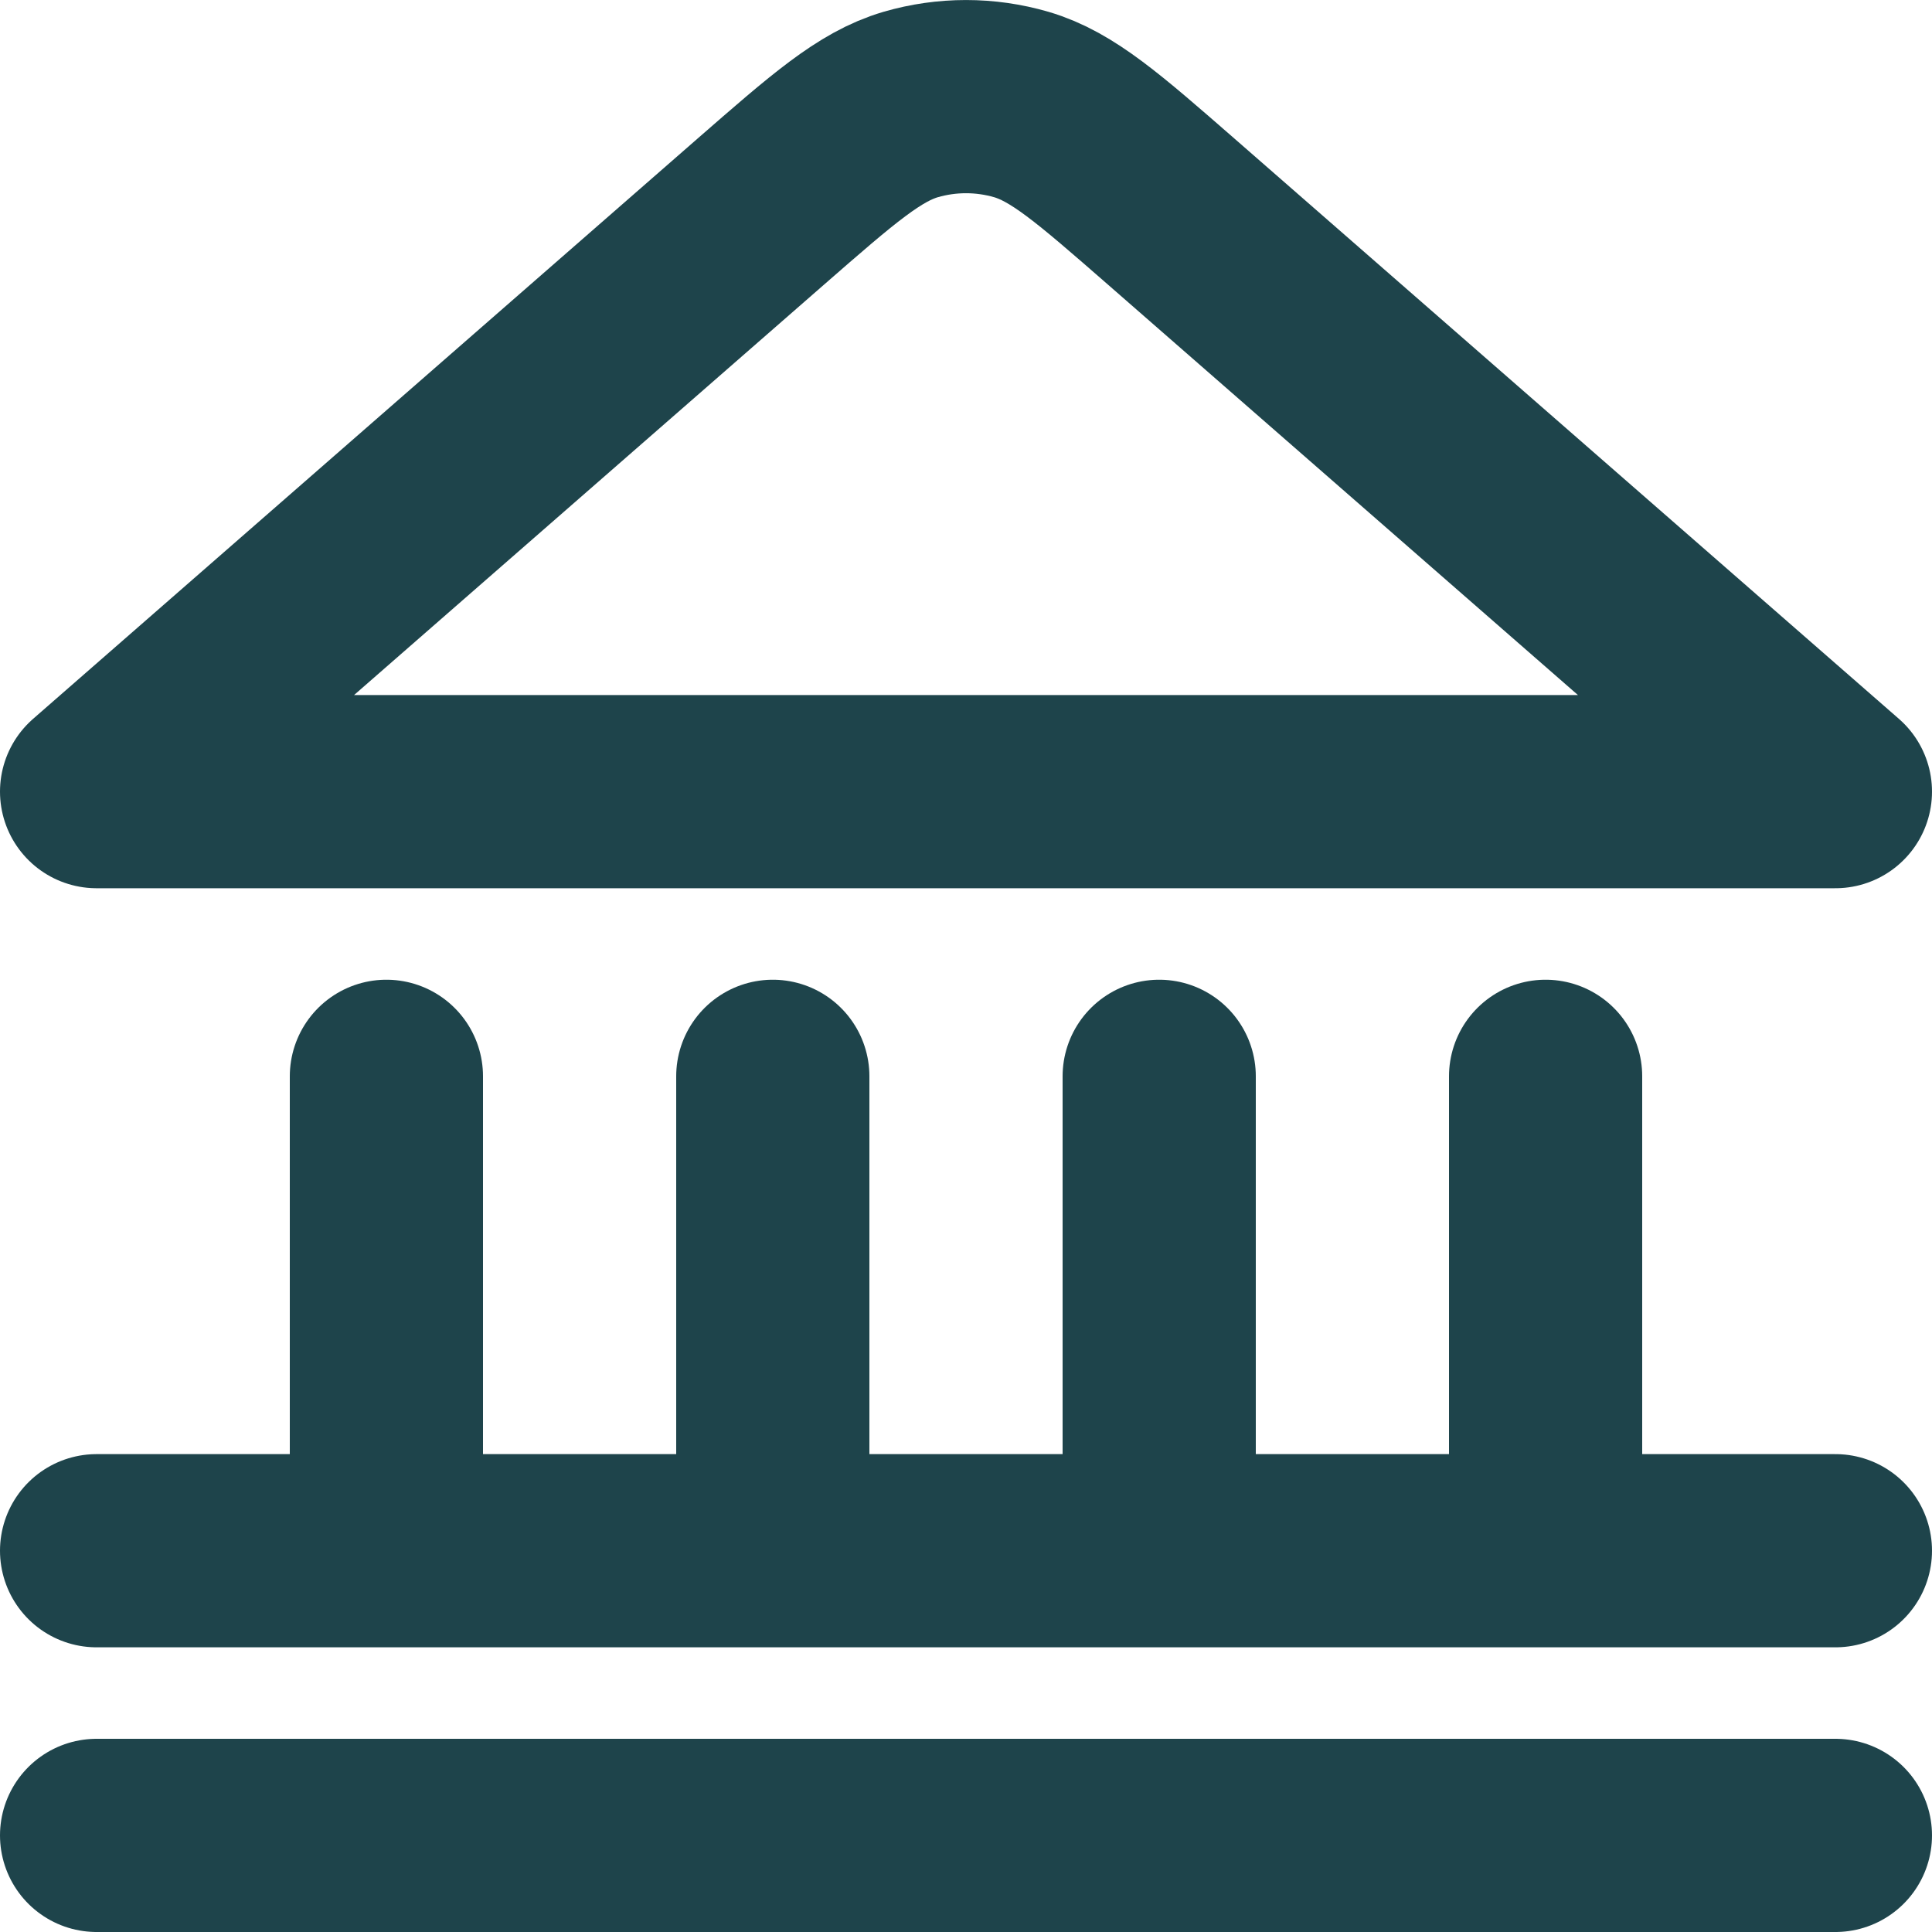 <svg width="20" height="20" viewBox="0 0 20 20" fill="none" xmlns="http://www.w3.org/2000/svg">
<path d="M1 19H19M1 16.053H19M4 16.053V11.142M8 16.053V11.142M12 16.053V11.142M16 16.053V11.142M19 8.195L12.126 2.192C11.374 1.536 10.998 1.207 10.573 1.082C10.199 0.973 9.801 0.973 9.427 1.082C9.002 1.207 8.626 1.536 7.874 2.192L1 8.195H19Z" stroke="#1E444B" stroke-width="2" stroke-linecap="round" stroke-linejoin="round"/>
</svg>
